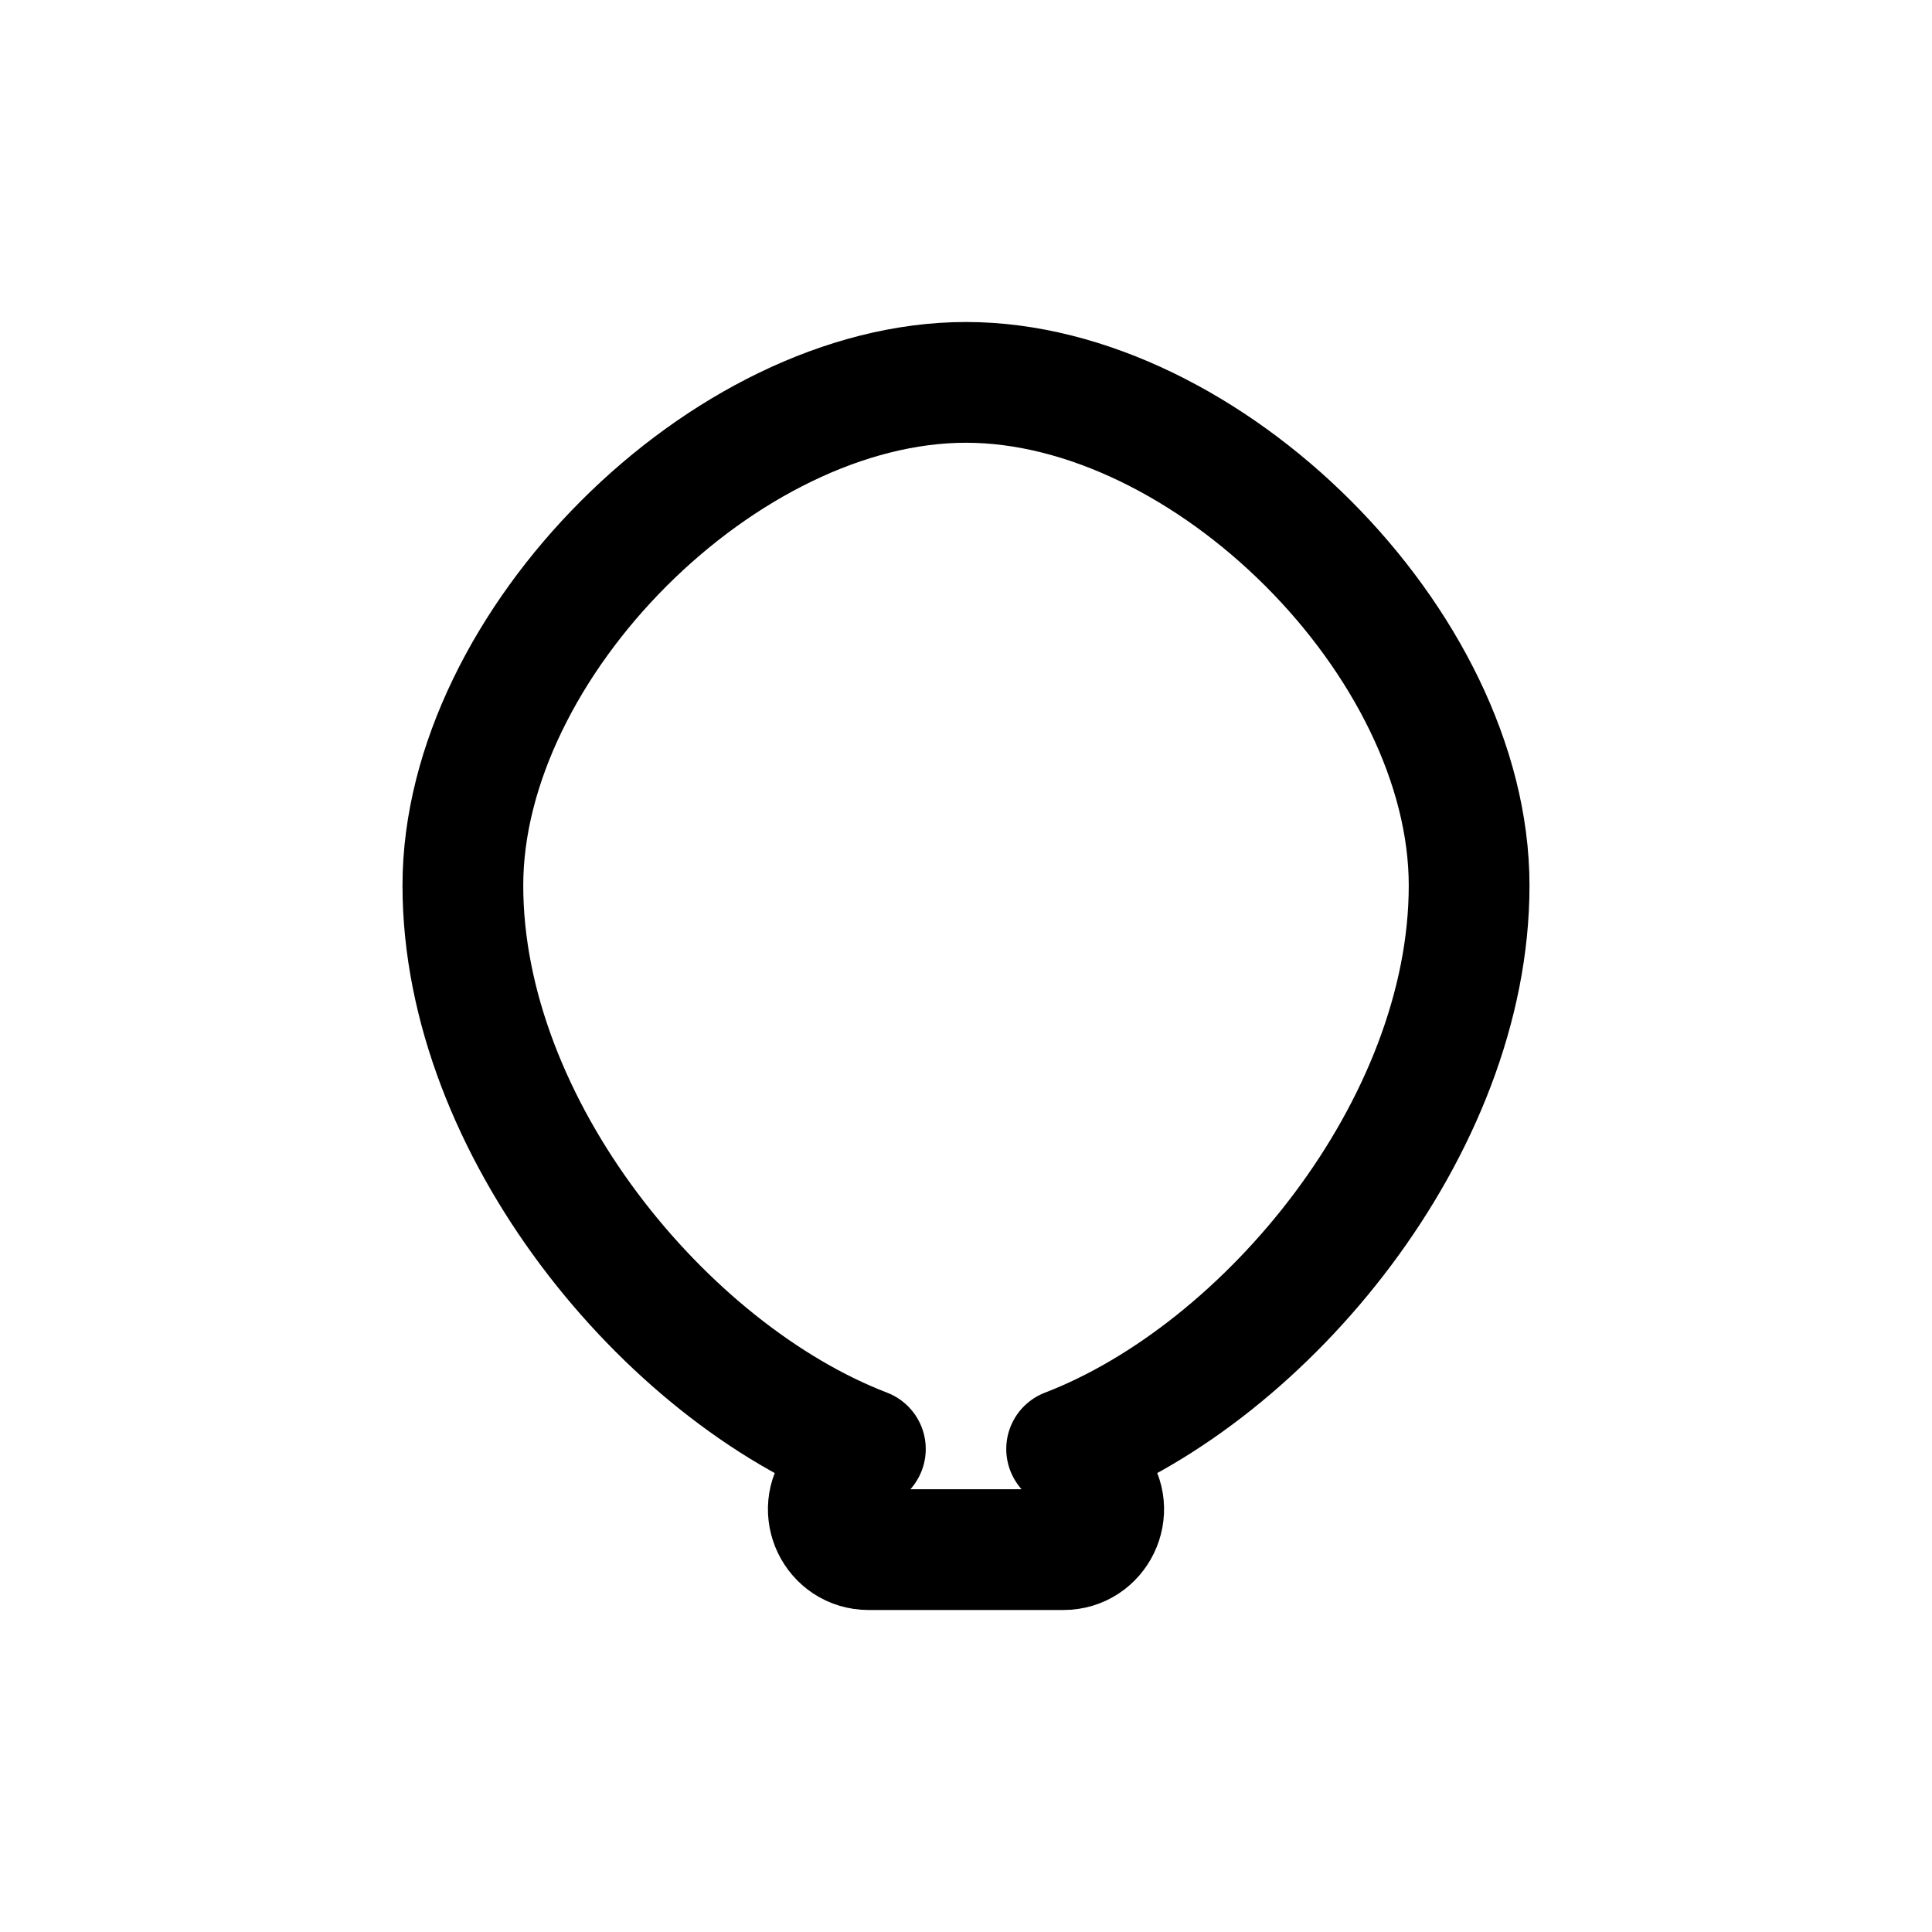 <svg width="24" height="24" viewBox="0 0 24 24" fill="none" xmlns="http://www.w3.org/2000/svg">
<path d="M12 4.75C9 4.75 5.75 8 5.75 11C5.75 14 8.26 17.043 10.75 18L10.4 18.438C10.138 18.765 10.371 19.25 10.79 19.25H13.21C13.629 19.25 13.862 18.765 13.6 18.438L13.25 18C15.74 17.043 18.25 14 18.25 11C18.25 8 15 4.75 12 4.75Z" stroke="#141414" style="stroke:#141414;stroke:color(display-p3 0.08 0.08 0.08);stroke-opacity:1;" stroke-width="1.5" stroke-linecap="round" stroke-linejoin="round"/>
</svg>
